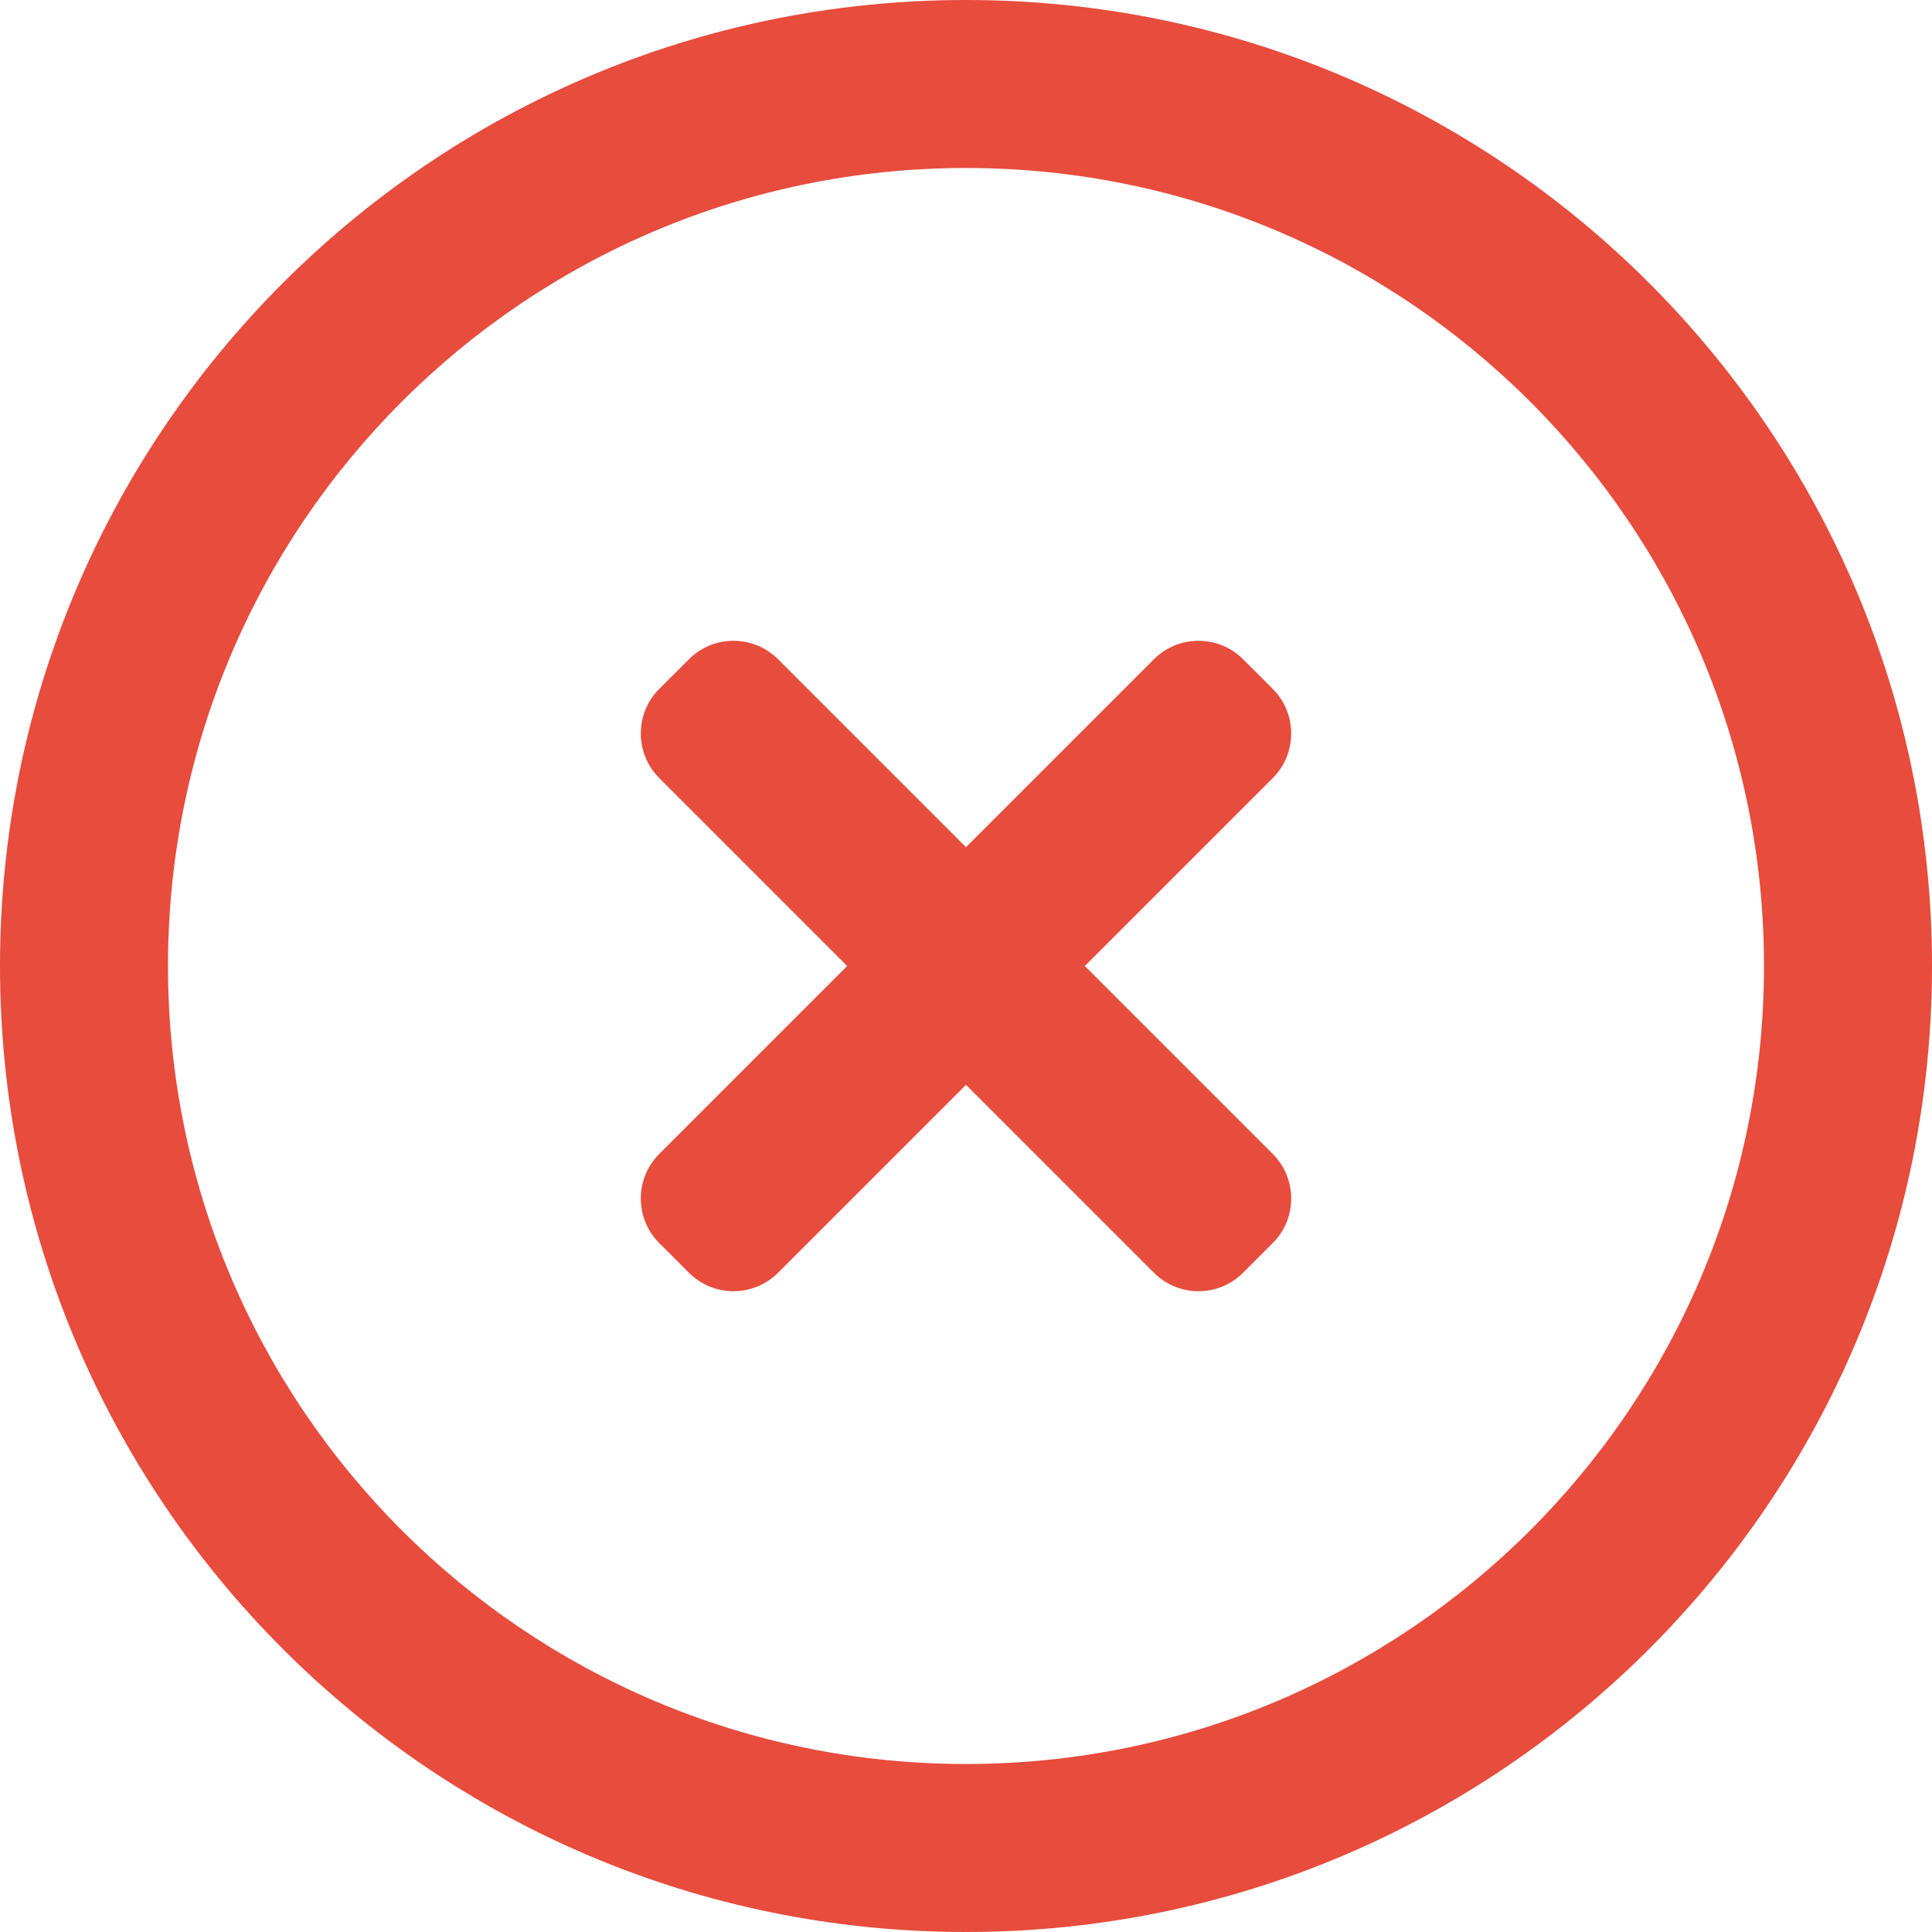 <?xml version="1.0" encoding="iso-8859-1"?>
<!-- Generator: Adobe Illustrator 16.0.4, SVG Export Plug-In . SVG Version: 6.00 Build 0)  -->
<!DOCTYPE svg PUBLIC "-//W3C//DTD SVG 1.1//EN" "http://www.w3.org/Graphics/SVG/1.1/DTD/svg11.dtd">
<svg version="1.1" id="Capa_1" xmlns="http://www.w3.org/2000/svg" xmlns:xlink="http://www.w3.org/1999/xlink" x="0px" y="0px"
	 width="46px" height="46px" viewBox="0 0 46 46" style="enable-background:new 0 0 46 46;" xml:space="preserve">
<g id="Delete">
	<g>
		<path d="M23,0C10.298,0,0,10.298,0,23s10.298,23,23,23s23-10.298,23-23S35.702,0,23,0z M23,42C12.507,42,4,33.493,4,23
			S12.507,4,23,4s19,8.507,19,19S33.493,42,23,42z M30.304,16.403l-0.707-0.707c-0.586-0.585-1.536-0.585-2.122,0L23,20.171
			l-4.475-4.475c-0.586-0.585-1.536-0.585-2.121,0l-0.708,0.707c-0.585,0.586-0.585,1.536,0,2.122L20.171,23l-4.475,4.475
			c-0.585,0.586-0.585,1.536,0,2.121l0.708,0.708c0.585,0.585,1.535,0.585,2.121,0L23,25.829l4.475,4.475
			c0.586,0.585,1.536,0.585,2.122,0l0.707-0.708c0.585-0.585,0.585-1.535,0-2.121L25.829,23l4.475-4.475
			C30.889,17.939,30.889,16.989,30.304,16.403z" fill="#e74c3c"/>
	</g>
</g>
<g>
</g>
<g>
</g>
<g>
</g>
<g>
</g>
<g>
</g>
<g>
</g>
<g>
</g>
<g>
</g>
<g>
</g>
<g>
</g>
<g>
</g>
<g>
</g>
<g>
</g>
<g>
</g>
<g>
</g>
</svg>
